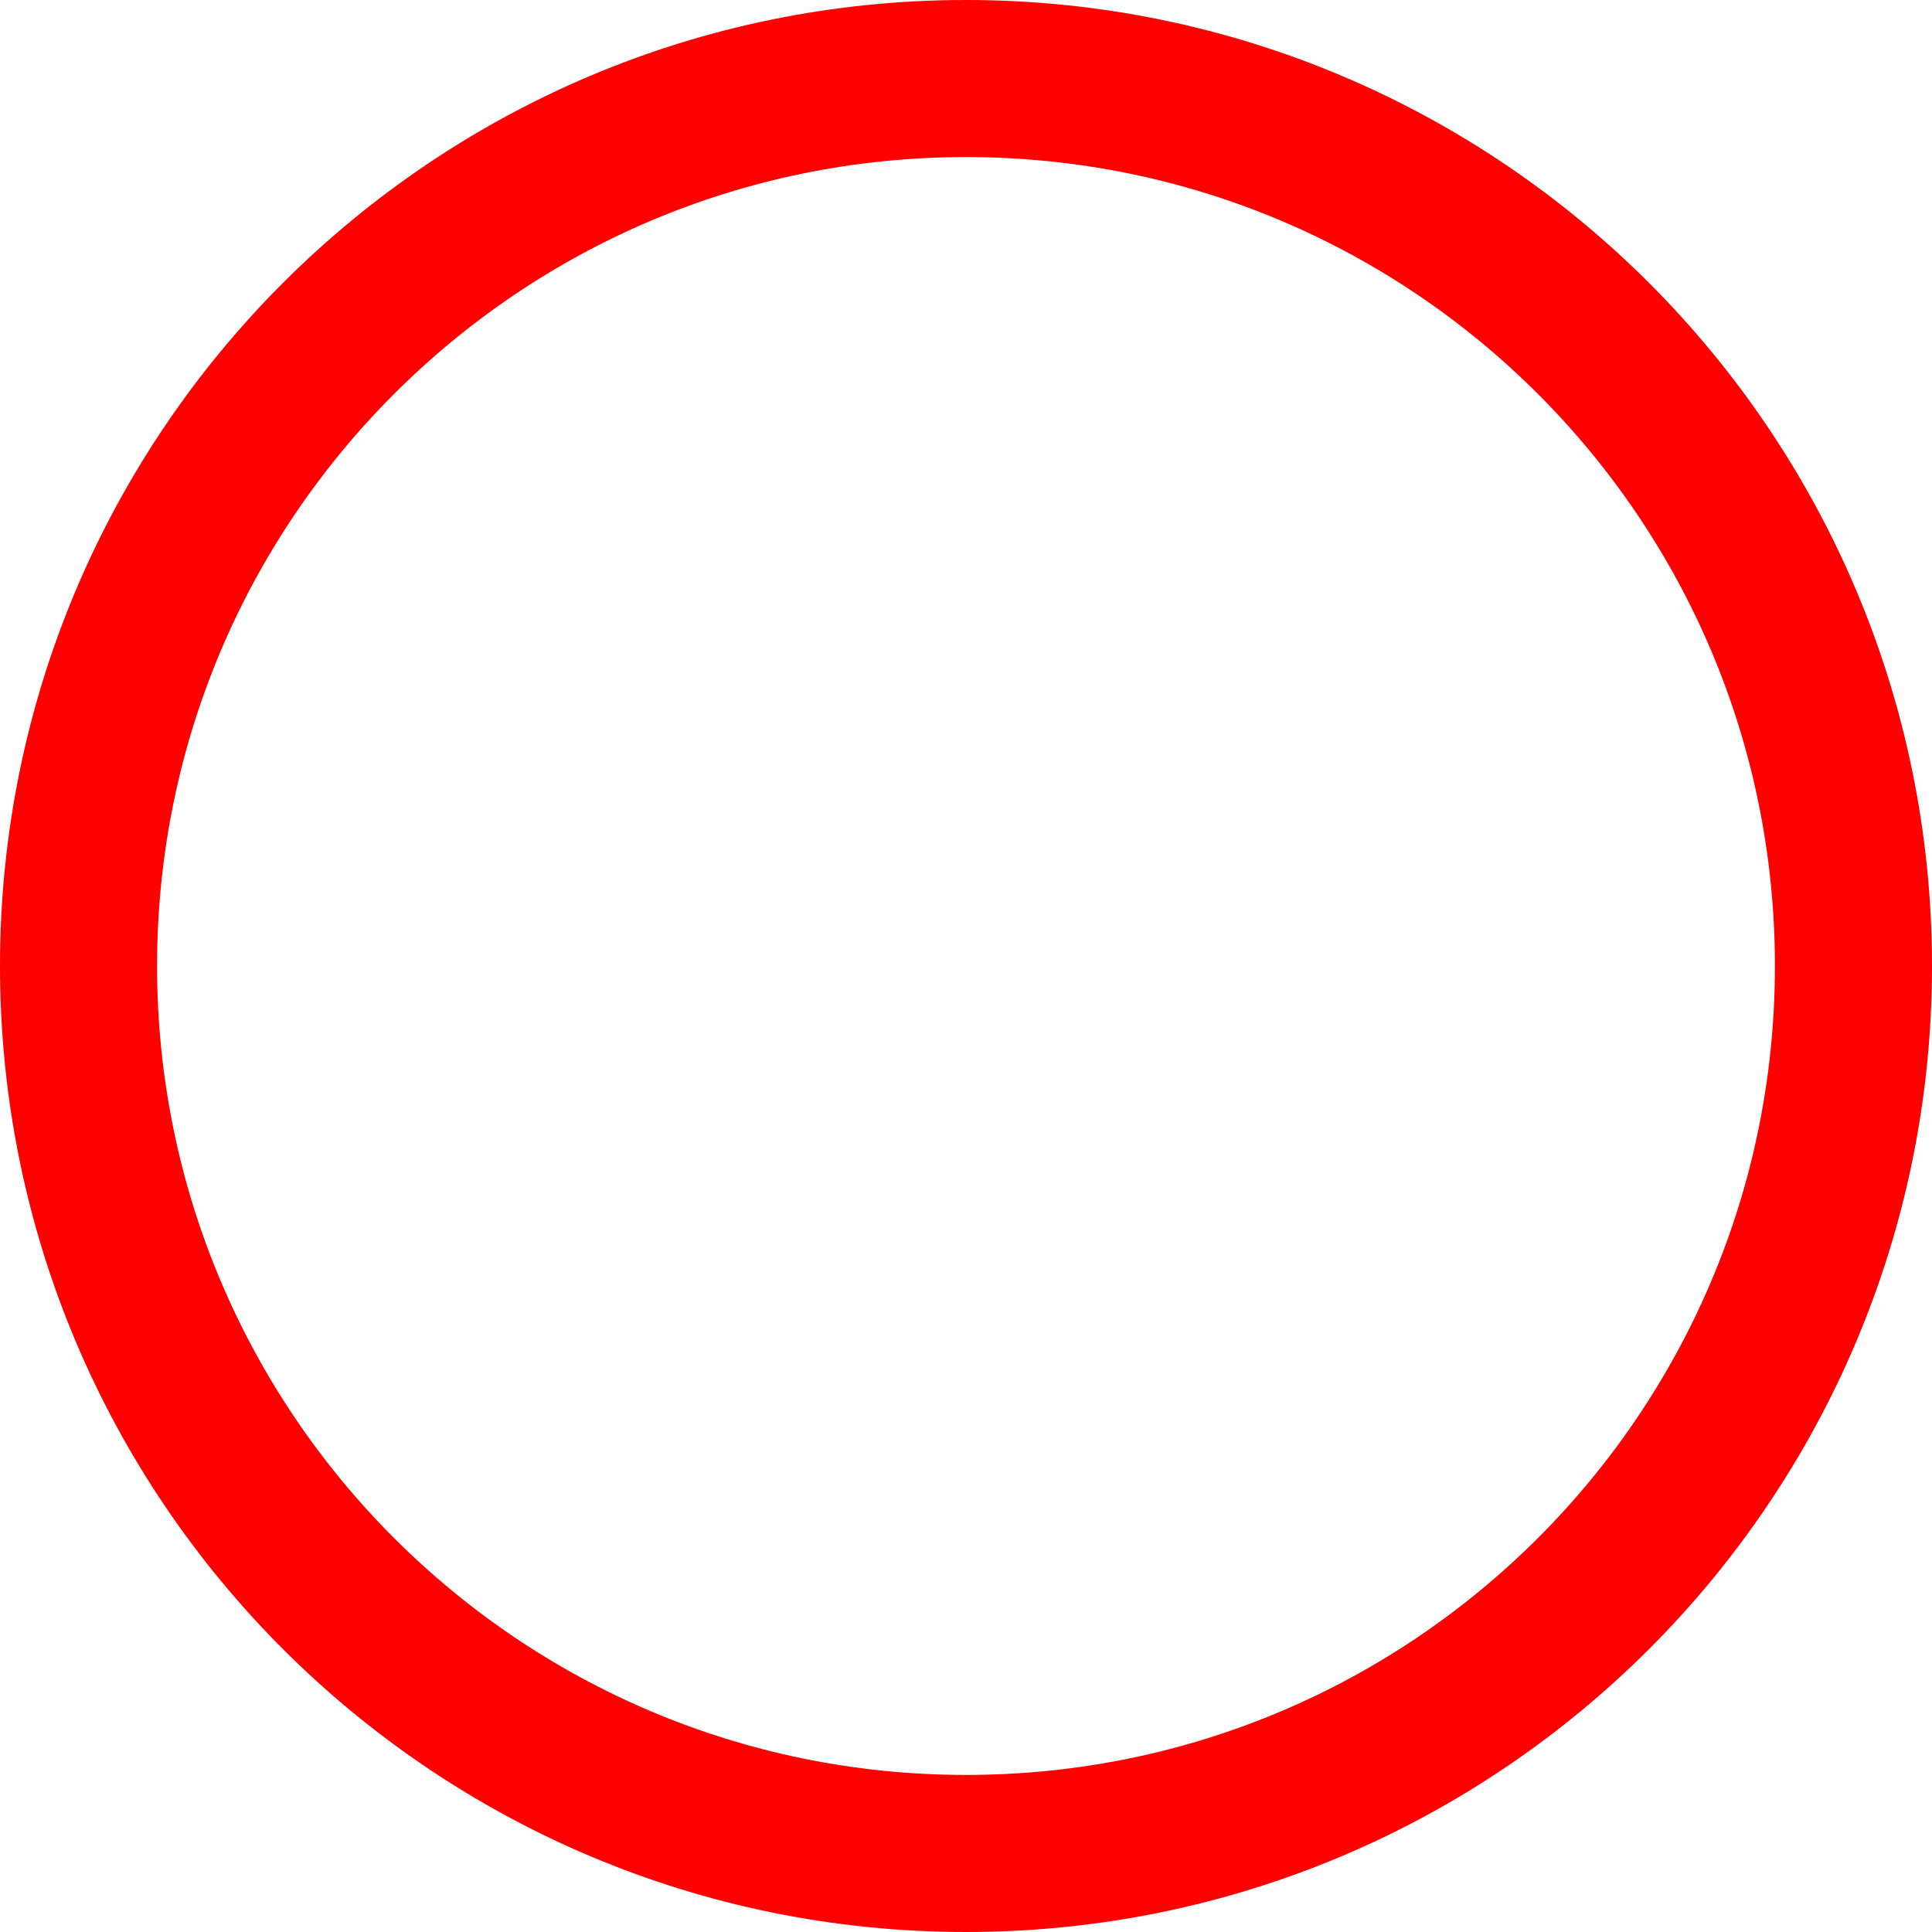 <svg 
	width="246" 
	height="246" 
	viewBox="0 0 246 246" 
	fill="none" xmlns="http://www.w3.org/2000/svg">
<path 
	d="M236 123C236 185.408 185.408 236 
	123 236C60.592 236 10 185.408 
	10 123C10 60.592 60.592 10 
	123 10C185.408 10 236 60.592 
	236 123Z" 
	stroke="#FE0000" 
	stroke-width="20"/>
</svg>
